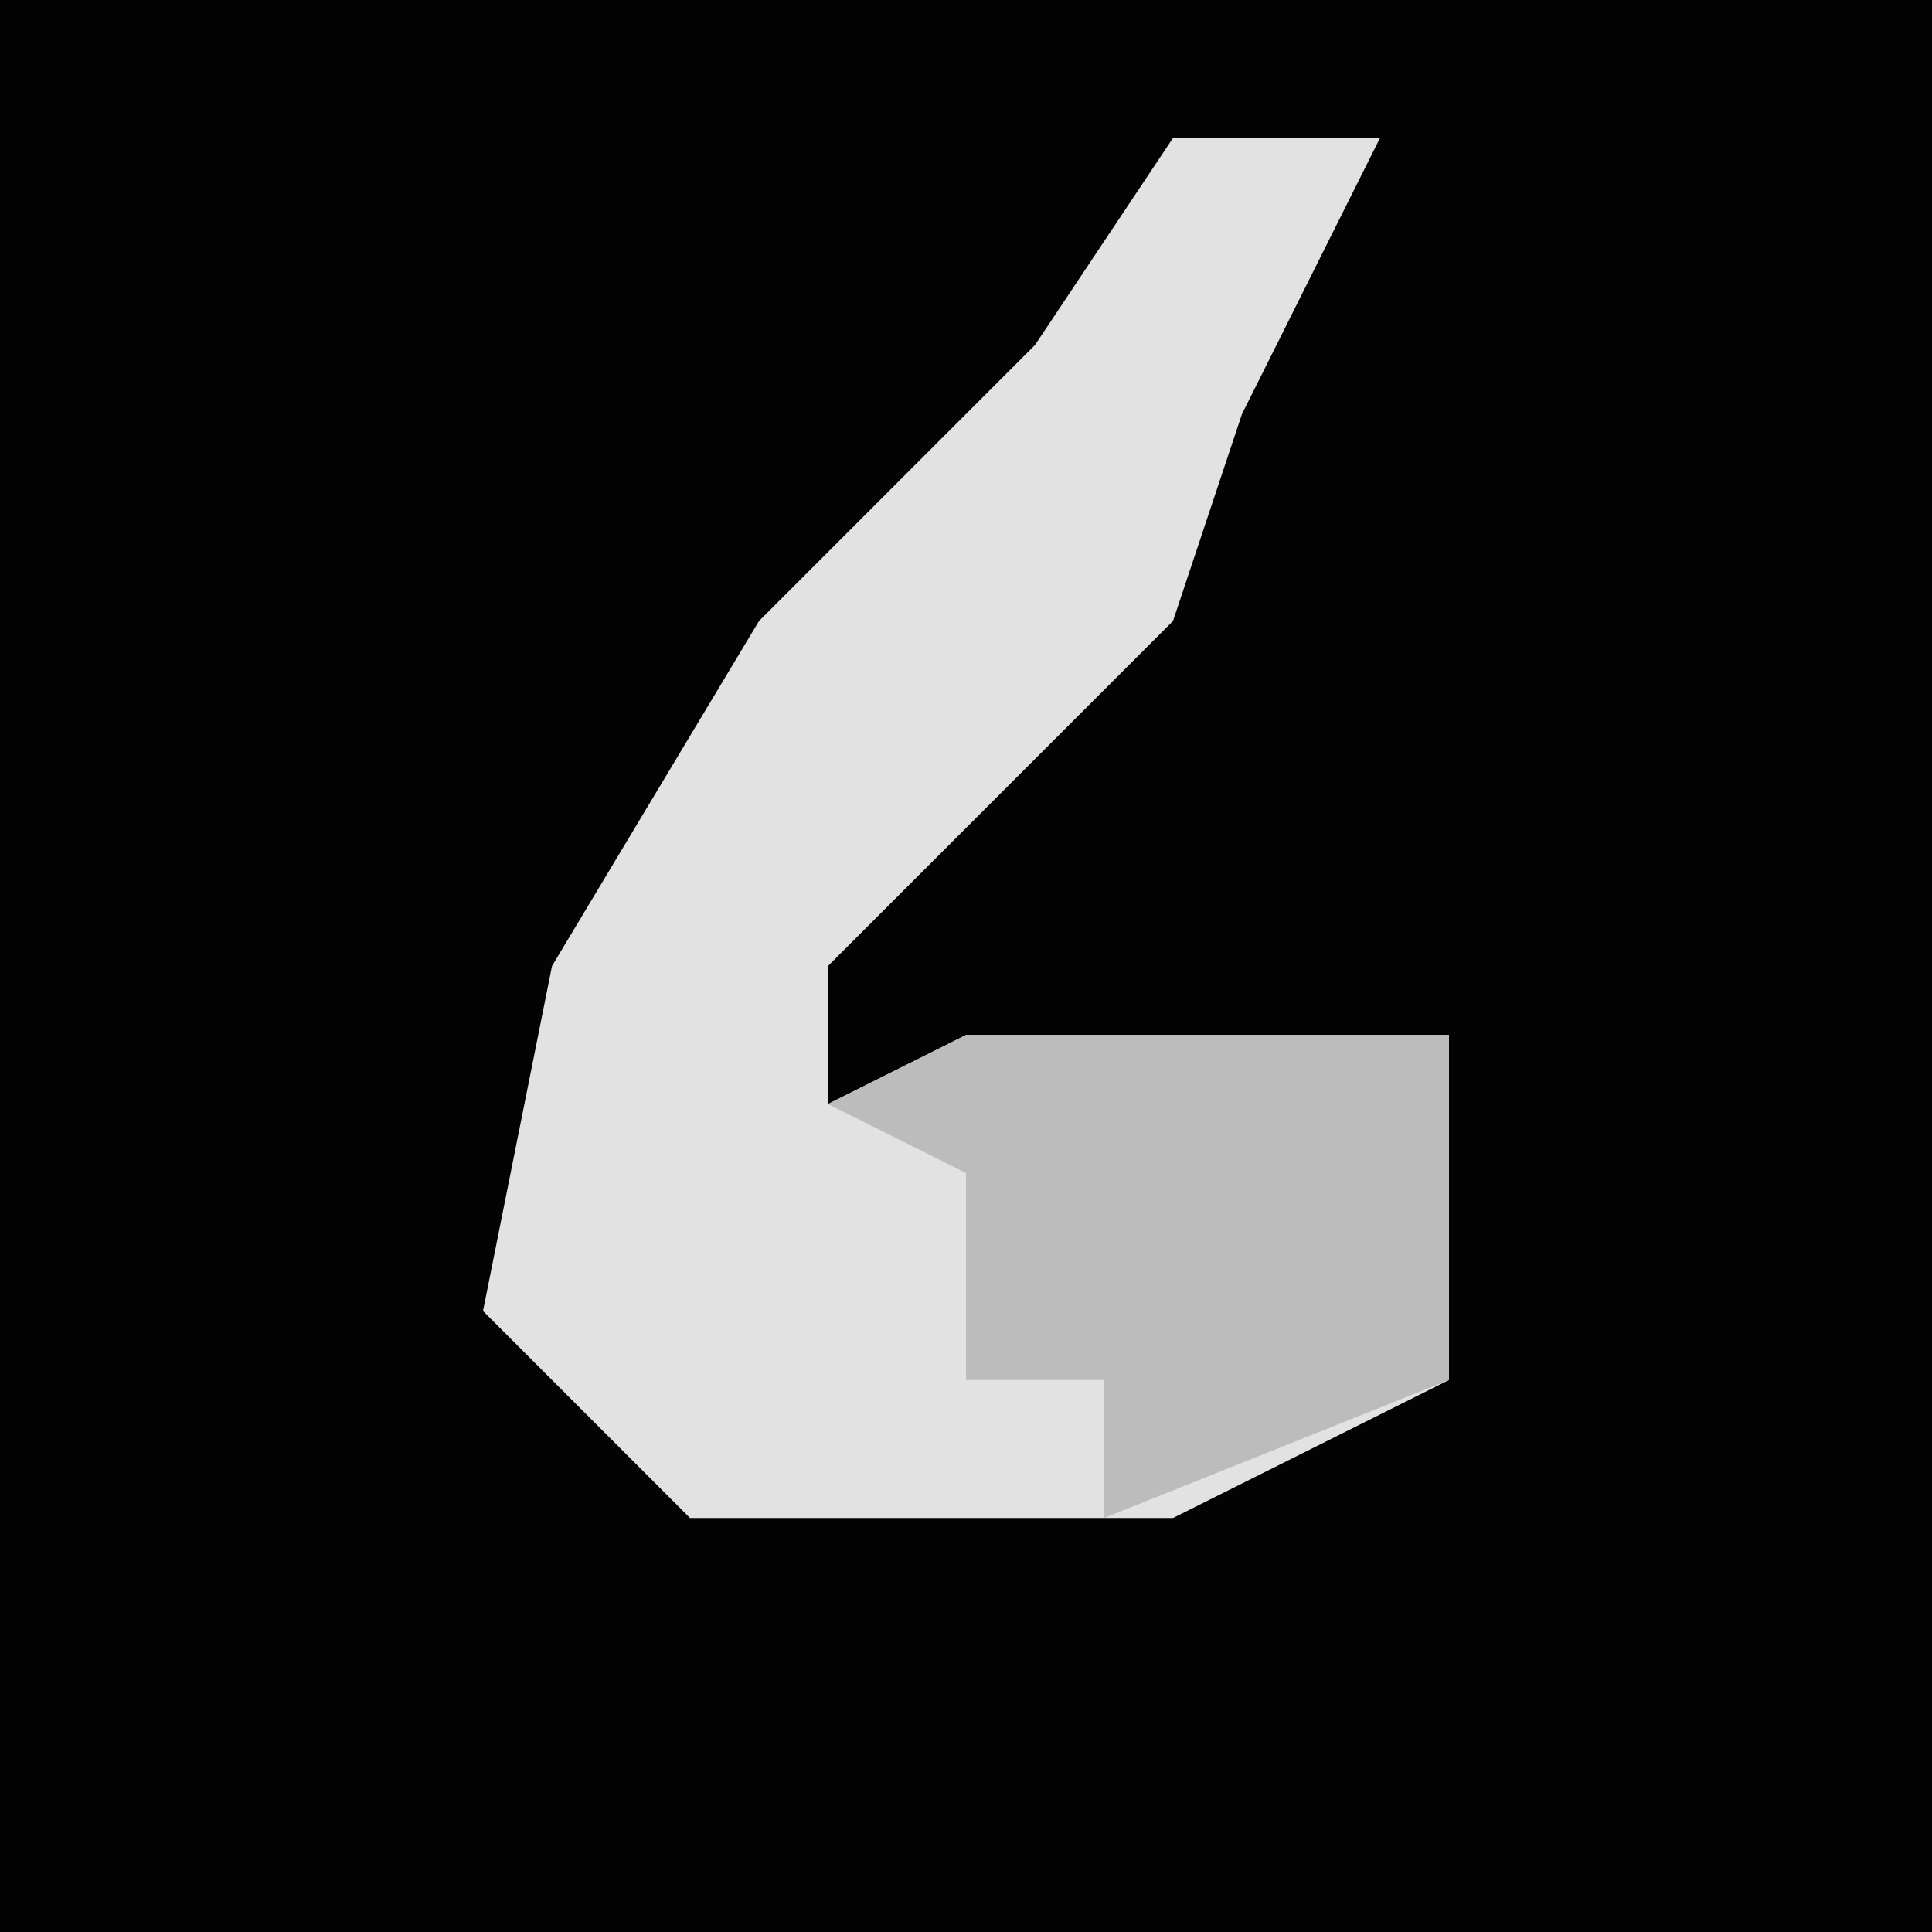 <?xml version="1.0" encoding="UTF-8"?>
<svg version="1.1" xmlns="http://www.w3.org/2000/svg" width="28" height="28">
<path d="M0,0 L28,0 L28,28 L0,28 Z " fill="#030303" transform="translate(0,0)"/>
<path d="M0,0 L3,0 L1,4 L0,7 L-5,12 L-5,14 L-3,13 L4,13 L4,18 L0,20 L-7,20 L-10,17 L-9,12 L-6,7 L-2,3 Z " fill="#E2E2E2" transform="translate(17,2)"/>
<path d="M0,0 L7,0 L7,5 L2,7 L2,5 L0,5 L0,2 L-2,1 Z " fill="#BCBCBC" transform="translate(14,15)"/>
</svg>
